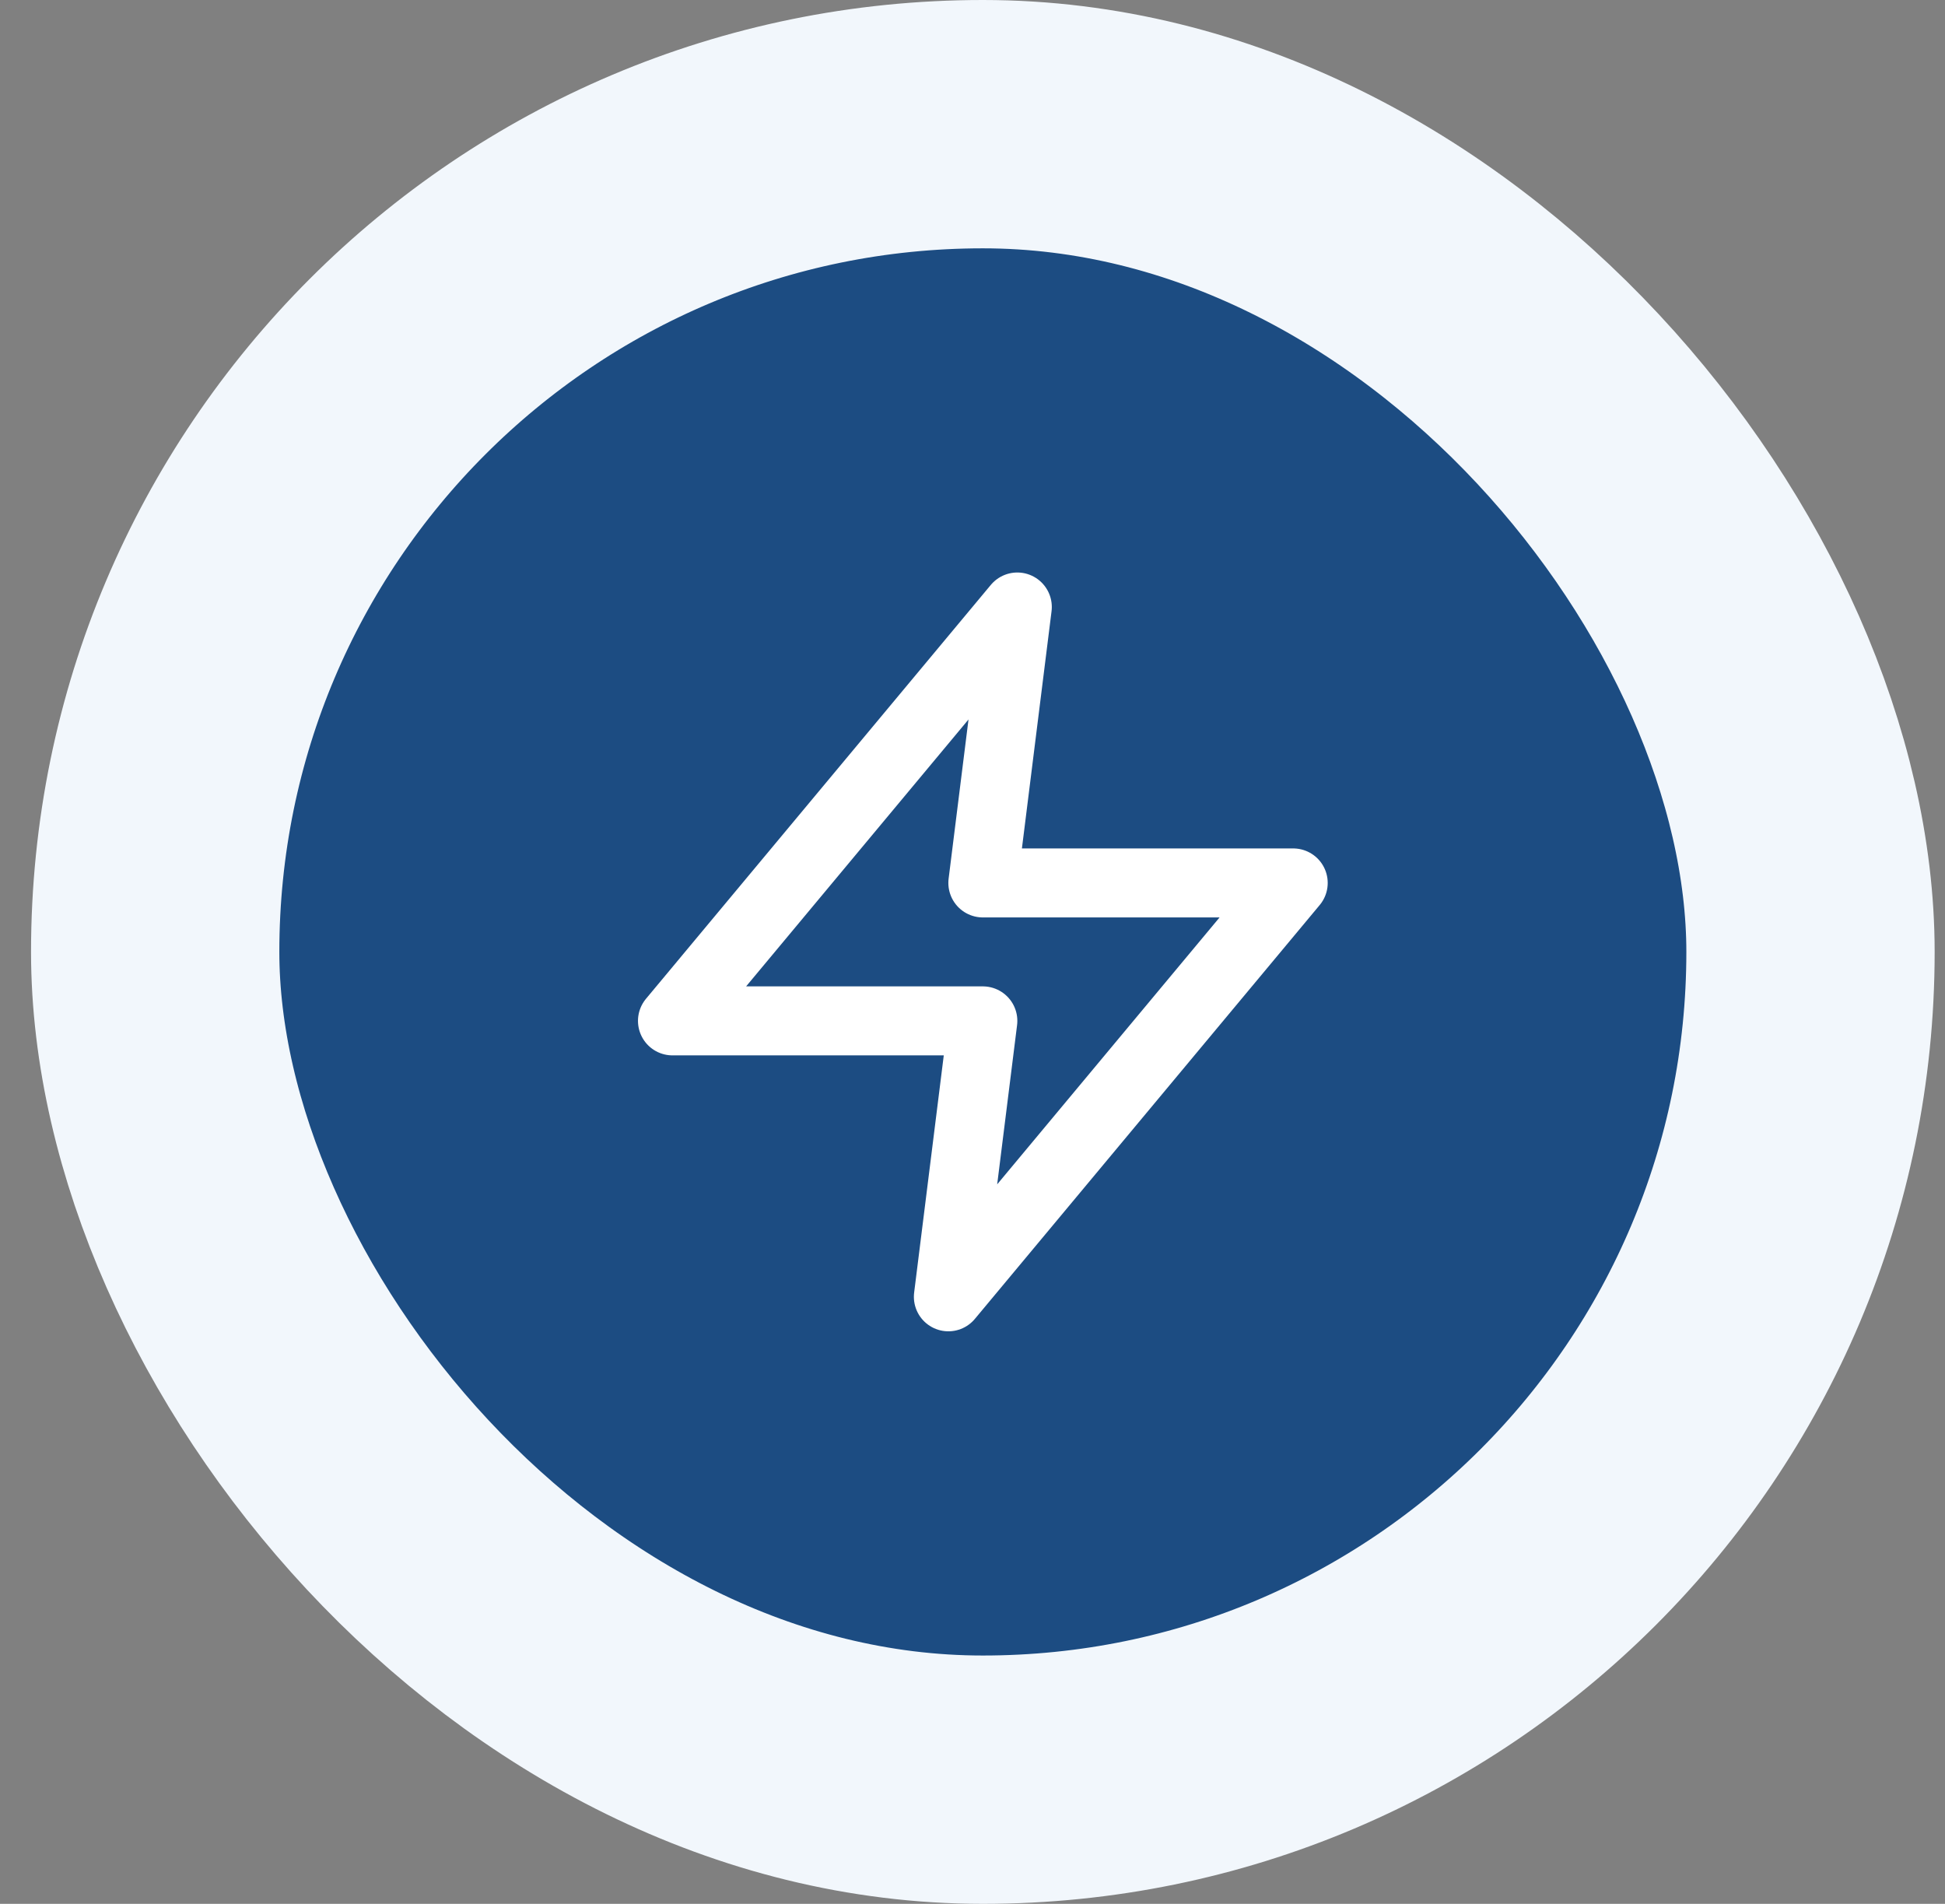 <svg width="47" height="46" viewBox="0 0 47 46" fill="none" xmlns="http://www.w3.org/2000/svg">
<rect x="0" y="0" width="47" height="46" fill="#808080" stroke="none"/>
<rect x="3.75" y="3" width="40" height="40" rx="20" fill="#1C4C82"/>
<rect x="3.75" y="3" width="40" height="40" rx="20" stroke="#F2F7FC" stroke-width="6"/>
<path d="M24.583 14.666L16.25 24.666H23.75L22.917 31.333L31.25 21.333H23.75L24.583 14.666Z" stroke="white" stroke-width="1.667" stroke-linecap="round" stroke-linejoin="round"/>
</svg>
